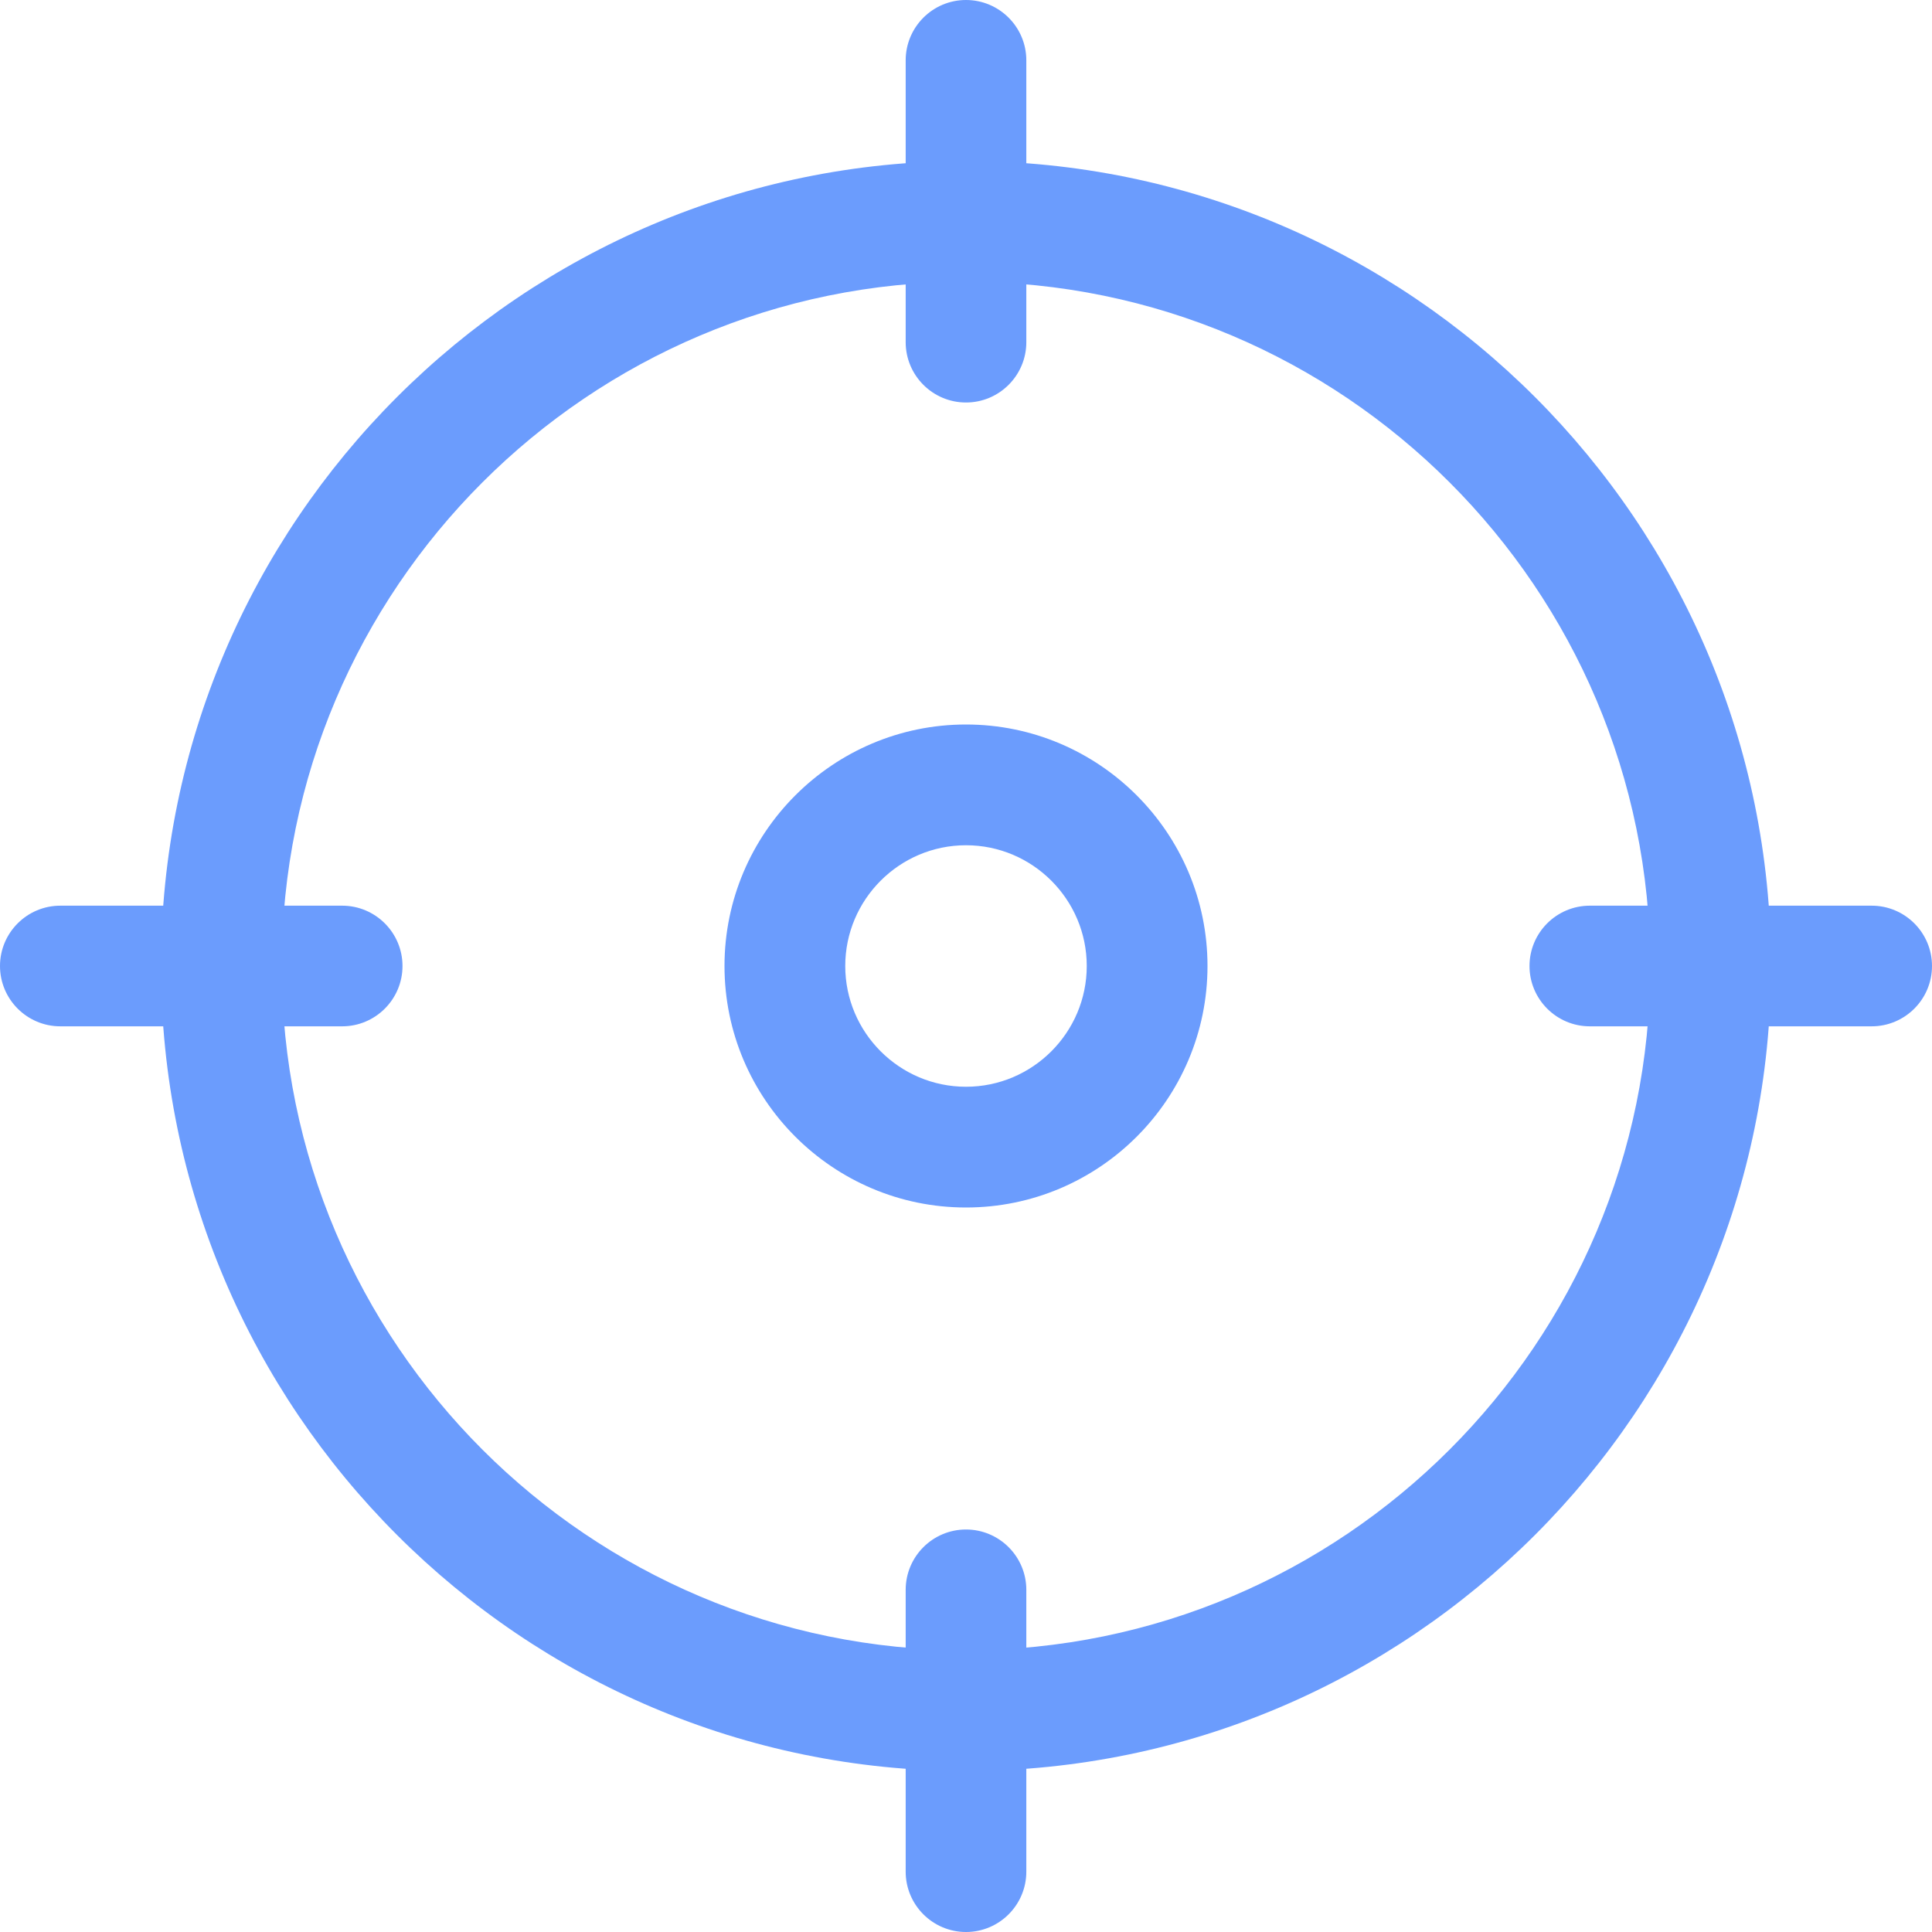 <svg width="18" height="18" viewBox="0 0 18 18" fill="none" xmlns="http://www.w3.org/2000/svg">
<g>
<path d="M9 16.5C4.864 16.5 1.5 13.136 1.5 9C1.5 4.864 4.864 1.5 9 1.5C13.136 1.5 16.5 4.864 16.5 9C16.5 13.136 13.136 16.5 9 16.5ZM9 2.625C5.485 2.625 2.625 5.485 2.625 9C2.625 12.515 5.485 15.375 9 15.375C12.515 15.375 15.375 12.515 15.375 9C15.375 5.485 12.515 2.625 9 2.625Z" fill="#6B9CFD"/>
<path d="M9 3.75C8.69 3.75 8.438 3.498 8.438 3.188V0.562C8.438 0.252 8.69 0 9 0C9.31 0 9.562 0.252 9.562 0.562V3.188C9.562 3.498 9.31 3.75 9 3.75Z" fill="#6B9CFD"/>
<path d="M17.438 9.562H14.812C14.502 9.562 14.25 9.31 14.25 9C14.25 8.69 14.502 8.438 14.812 8.438H17.438C17.748 8.438 18 8.69 18 9C18 9.31 17.748 9.562 17.438 9.562Z" fill="#6B9CFD"/>
<path d="M9 18C8.69 18 8.438 17.748 8.438 17.438V14.812C8.438 14.502 8.69 14.25 9 14.25C9.31 14.25 9.562 14.502 9.562 14.812V17.438C9.562 17.748 9.31 18 9 18Z" fill="#6B9CFD"/>
<path d="M3.188 9.562H0.562C0.252 9.562 0 9.31 0 9C0 8.69 0.252 8.438 0.562 8.438H3.188C3.498 8.438 3.75 8.69 3.75 9C3.75 9.31 3.498 9.562 3.188 9.562Z" fill="#6B9CFD"/>
<path d="M9 11.25C7.76 11.25 6.75 10.241 6.75 9C6.75 7.76 7.76 6.75 9 6.75C10.241 6.75 11.25 7.76 11.25 9C11.25 10.241 10.241 11.25 9 11.25ZM9 7.875C8.38 7.875 7.875 8.38 7.875 9C7.875 9.62 8.38 10.125 9 10.125C9.62 10.125 10.125 9.62 10.125 9C10.125 8.38 9.62 7.875 9 7.875Z" fill="#6B9CFD"/>
</g>
</svg>
